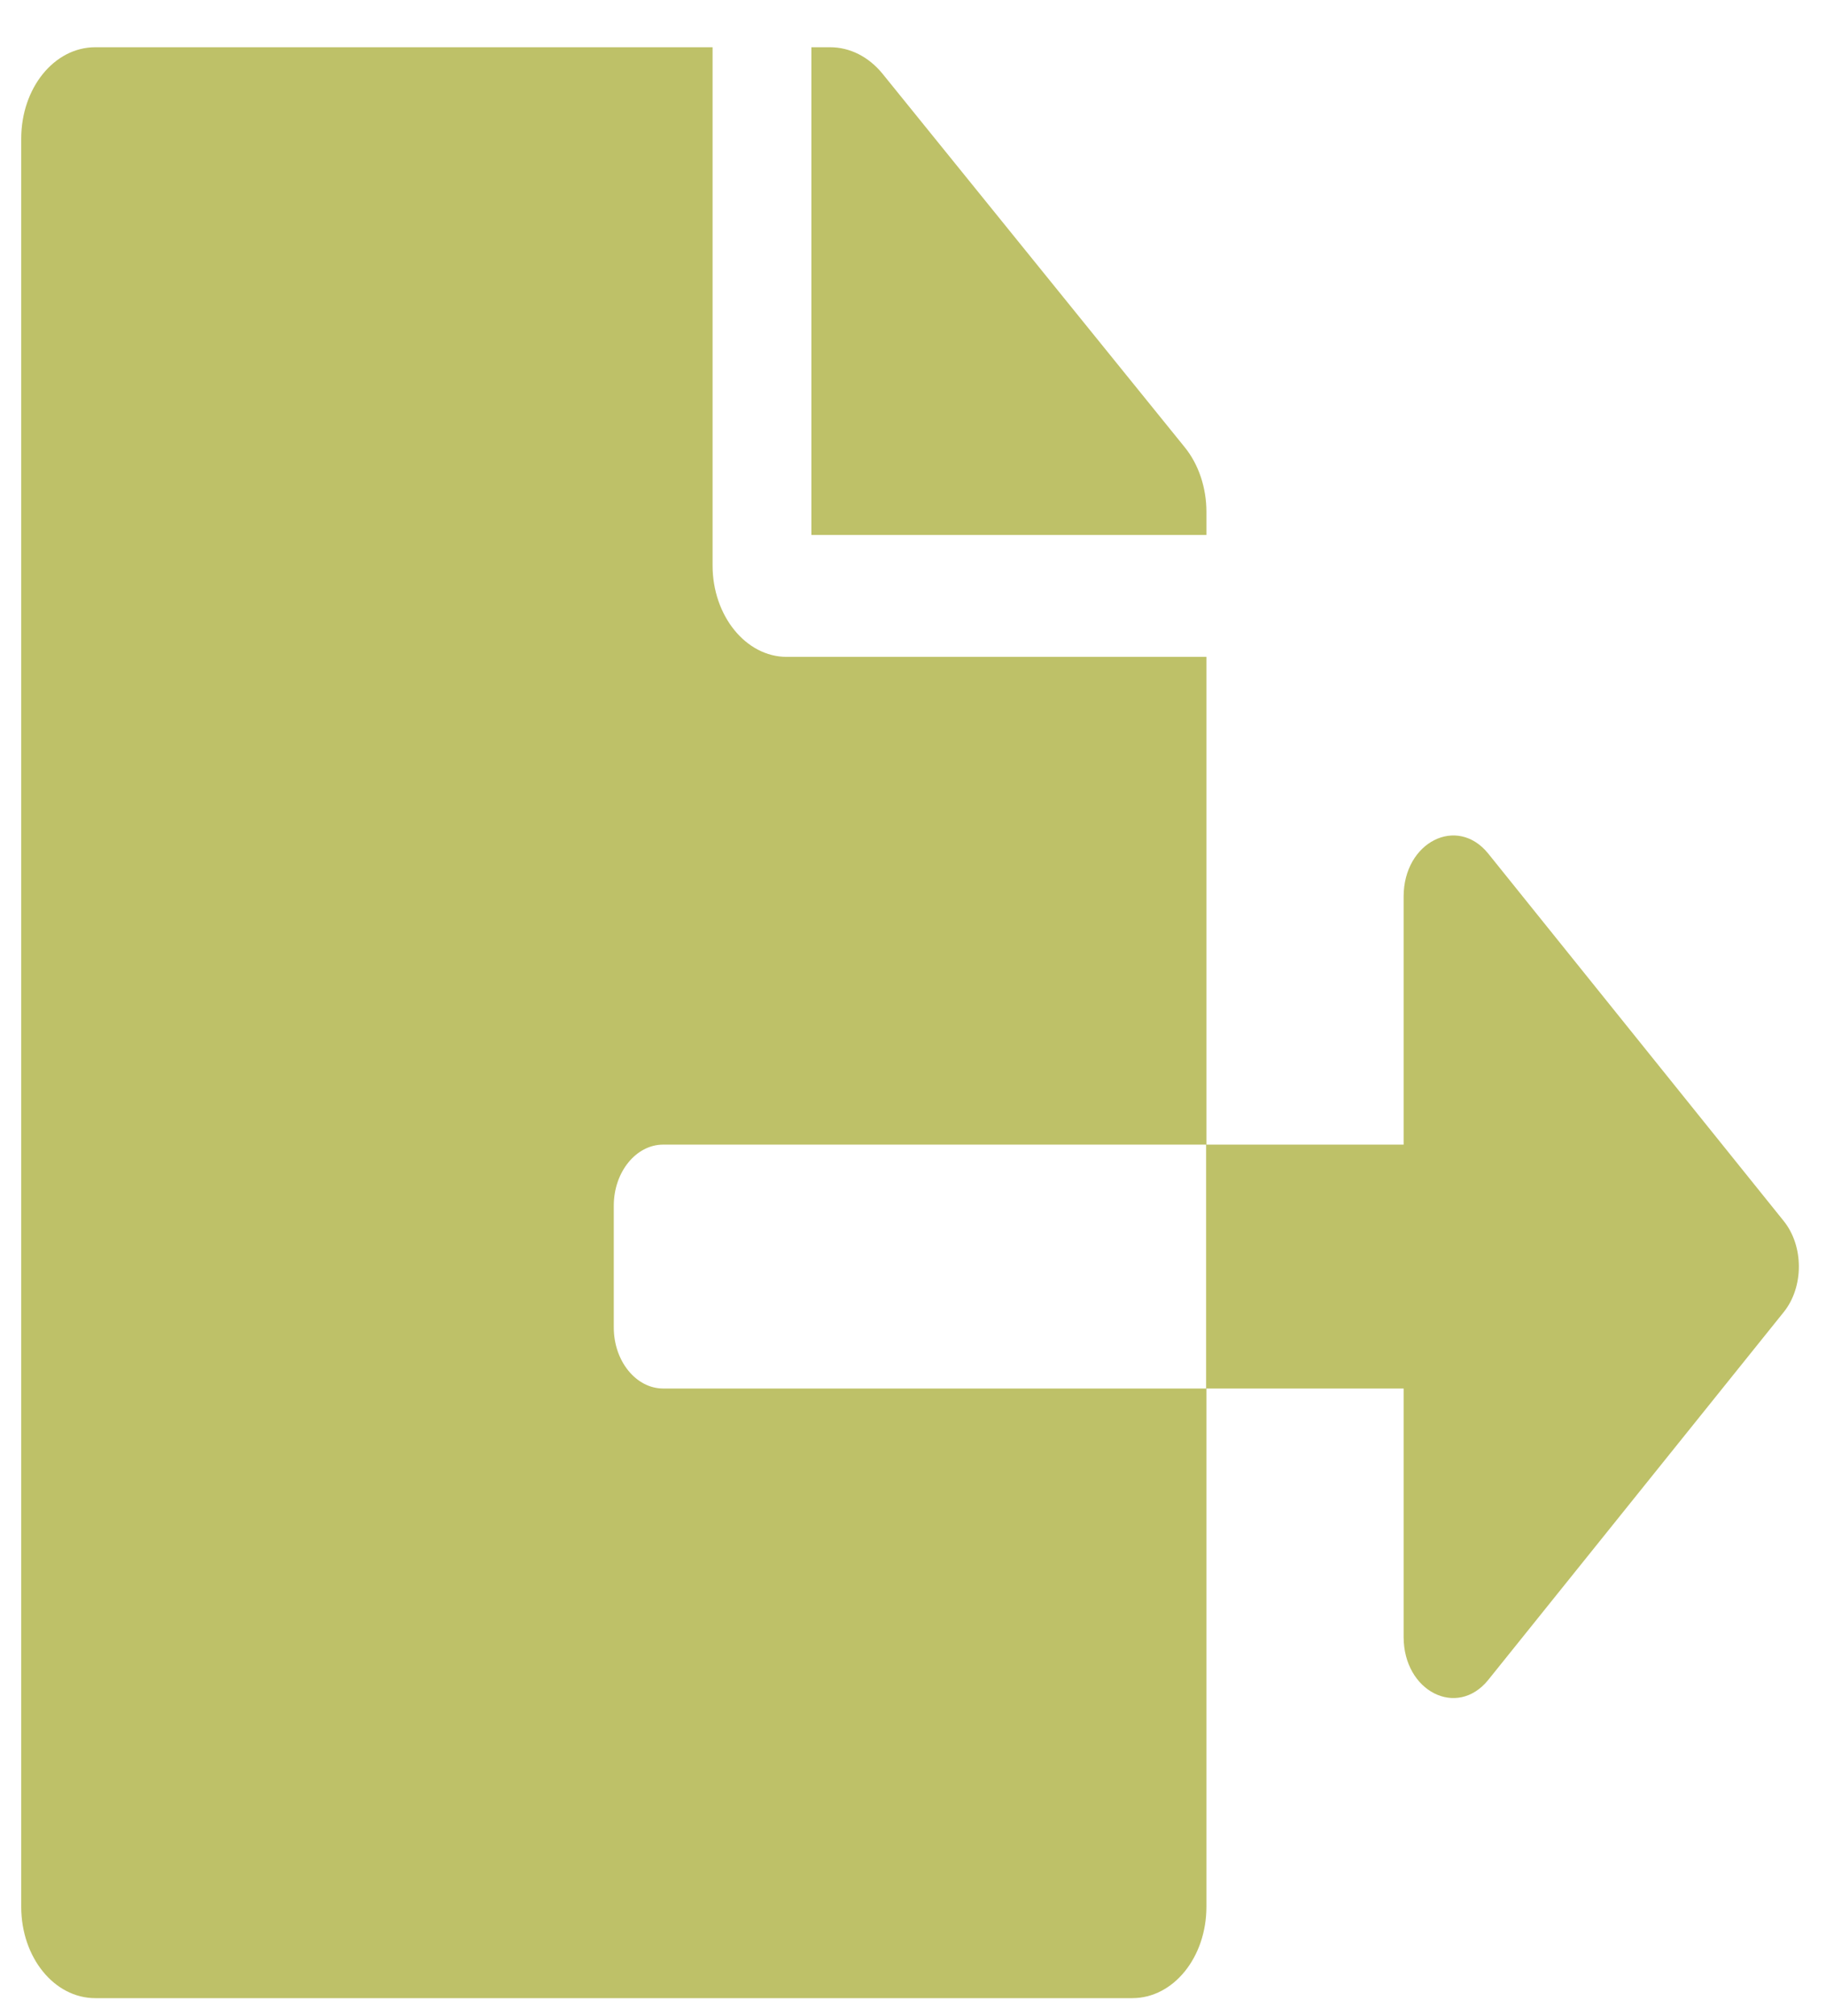 <svg width="29" height="32" viewBox="0 0 29 32" fill="none" xmlns="http://www.w3.org/2000/svg">
<path d="M19.16 8.124C19.16 7.743 19.037 7.374 18.817 7.102L14.018 1.173C13.797 0.901 13.498 0.75 13.184 0.75H12.886V8.493H19.16V8.124ZM28.326 19.381L23.635 13.55C23.14 12.939 22.292 13.368 22.292 14.233V18.171H19.155V22.043H22.292V25.987C22.292 26.852 23.14 27.281 23.635 26.67L28.326 20.833C28.65 20.434 28.65 19.78 28.326 19.381ZM9.748 21.075V19.139C9.748 18.607 10.101 18.171 10.533 18.171H19.16V10.428H12.493C11.846 10.428 11.317 9.775 11.317 8.977V0.75H1.513C0.861 0.75 0.337 1.397 0.337 2.202V30.27C0.337 31.074 0.861 31.721 1.513 31.721H17.983C18.635 31.721 19.16 31.074 19.16 30.27V22.043H10.533C10.101 22.043 9.748 21.607 9.748 21.075Z" fill="#BEC168"/>
</svg>
